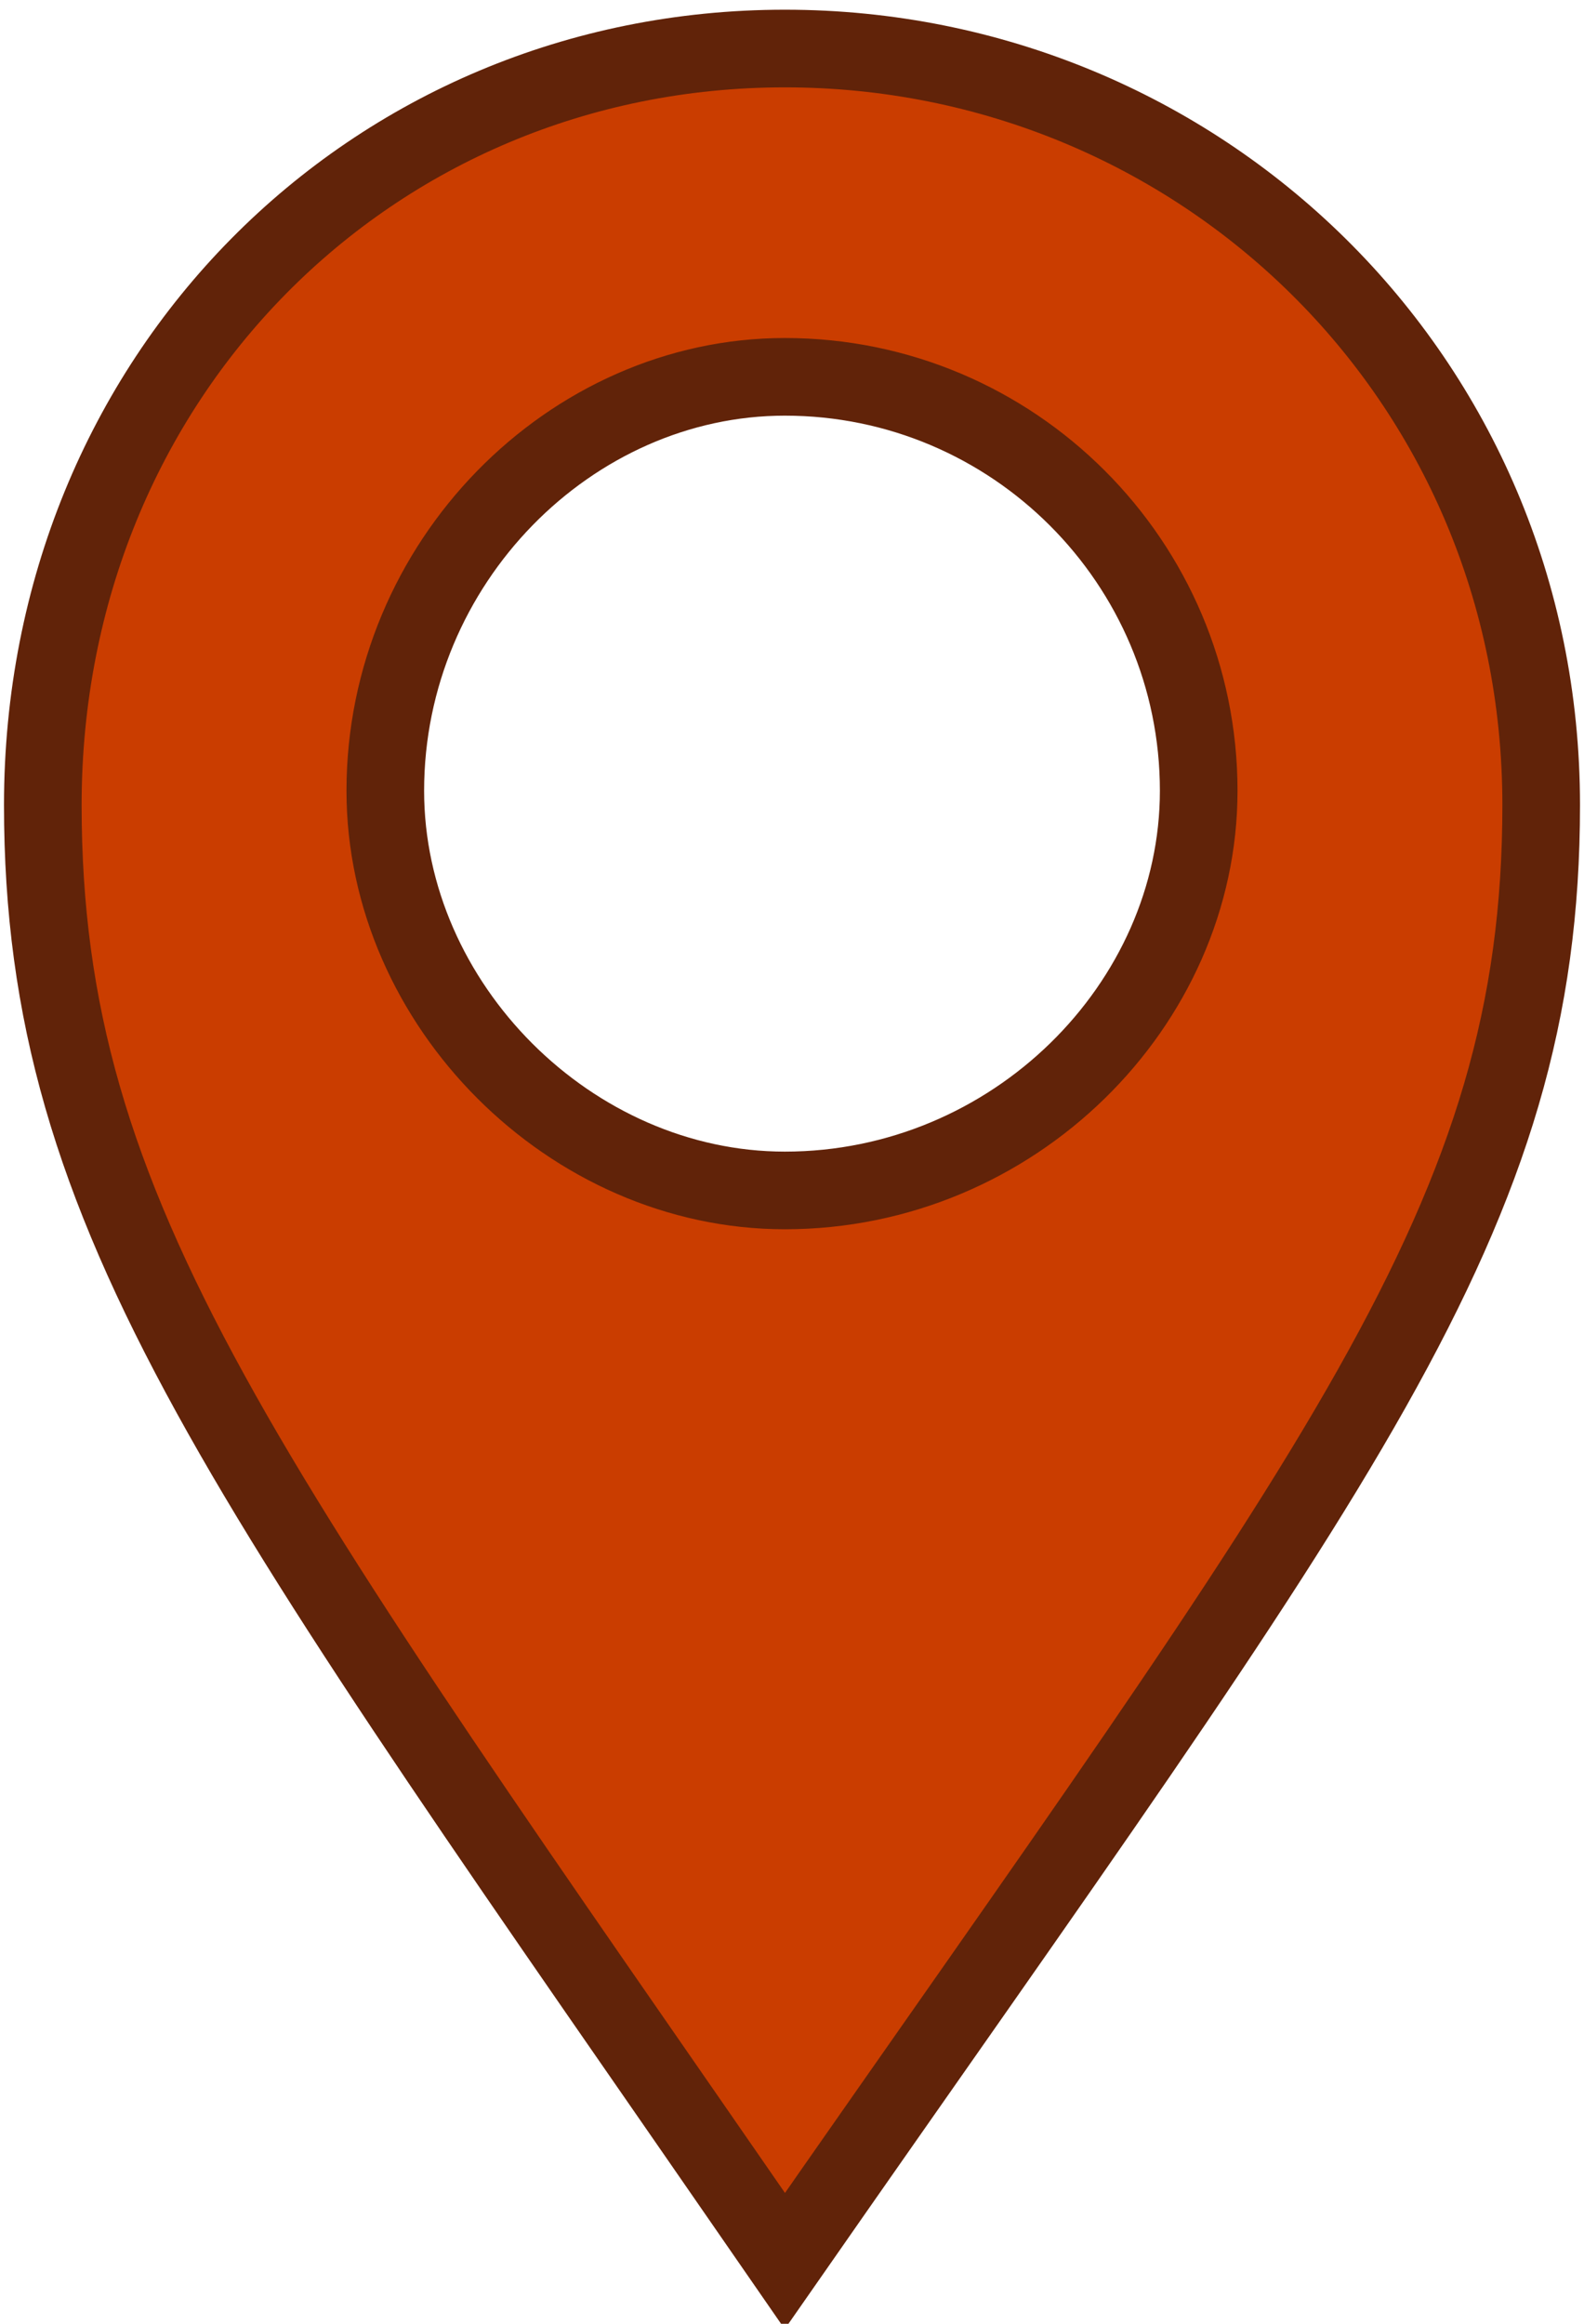 <?xml version="1.0" encoding="UTF-8"?>
<!DOCTYPE svg PUBLIC "-//W3C//DTD SVG 1.1//EN" "http://www.w3.org/Graphics/SVG/1.1/DTD/svg11.dtd">
<!-- Creator: CorelDRAW X7 -->
<svg xmlns="http://www.w3.org/2000/svg" xml:space="preserve" width="60px" height="88px" version="1.1" style="shape-rendering:geometricPrecision; text-rendering:geometricPrecision; image-rendering:optimizeQuality; fill-rule:evenodd; clip-rule:evenodd"
viewBox="0 0 111 162"
 xmlns:xlink="http://www.w3.org/1999/xlink">
 <defs>
  <style type="text/css">
   <![CDATA[
    .str0 {stroke:#612309;stroke-width:5.44}
    .fil0 {fill:#CA3D00}
   ]]>
  </style>
 </defs>
 <g id="Слой_x0020_1">
  <path class="fil0 str0" d="M55 3c29,0 53,23 53,53 0,29 -14,46 -53,102 -38,-55 -52,-73 -52,-102 0,-30 23,-53 52,-53zm0 23c16,0 29,13 29,29 0,15 -13,28 -29,28 -15,0 -28,-13 -28,-28 0,-16 13,-29 28,-29z"/>
 </g>
</svg>
